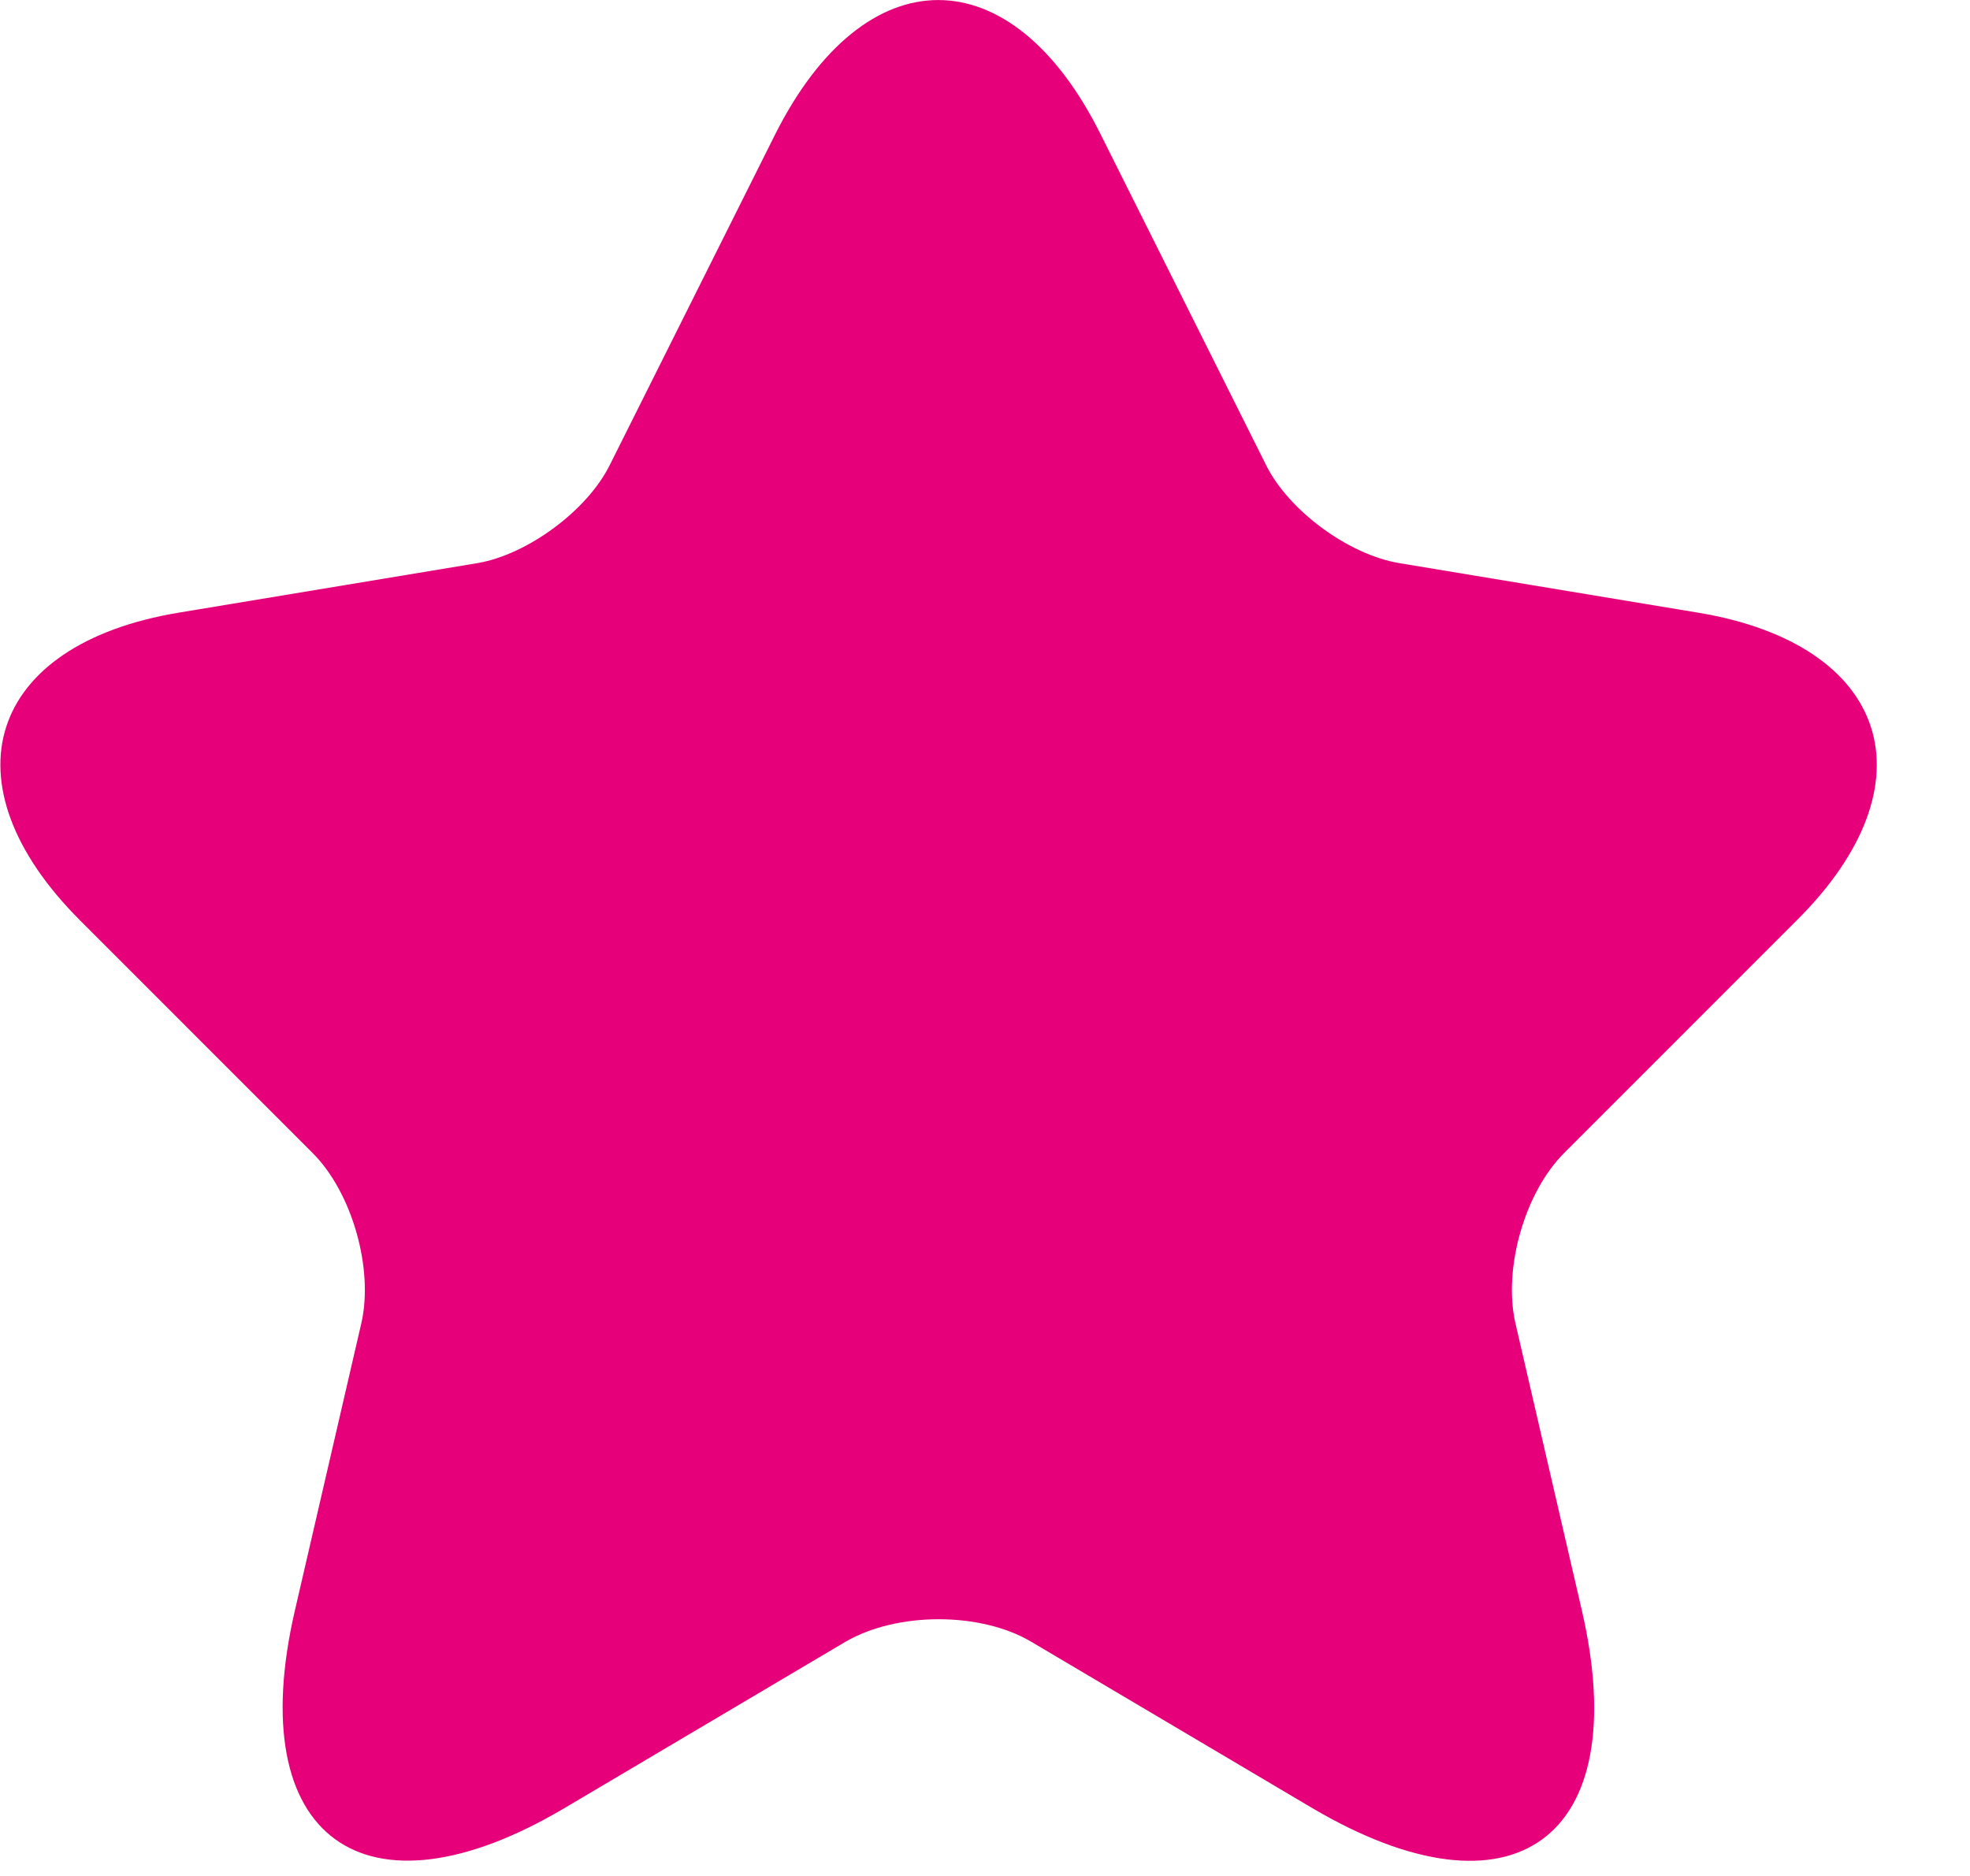 <svg width="21" height="20" viewBox="0 0 21 20" fill="none" xmlns="http://www.w3.org/2000/svg">
<path id="Vector" d="M11.733 1.433L13.493 4.952C13.733 5.442 14.373 5.912 14.913 6.003L18.103 6.532C20.143 6.872 20.623 8.352 19.153 9.812L16.673 12.293C16.253 12.713 16.023 13.523 16.153 14.102L16.863 17.172C17.423 19.602 16.133 20.543 13.983 19.273L10.993 17.503C10.453 17.183 9.563 17.183 9.013 17.503L6.023 19.273C3.883 20.543 2.583 19.593 3.143 17.172L3.853 14.102C3.983 13.523 3.753 12.713 3.333 12.293L0.853 9.812C-0.607 8.352 -0.137 6.872 1.903 6.532L5.093 6.003C5.623 5.912 6.263 5.442 6.503 4.952L8.263 1.433C9.223 -0.477 10.783 -0.477 11.733 1.433Z" fill="#E6007A"/>
</svg>
